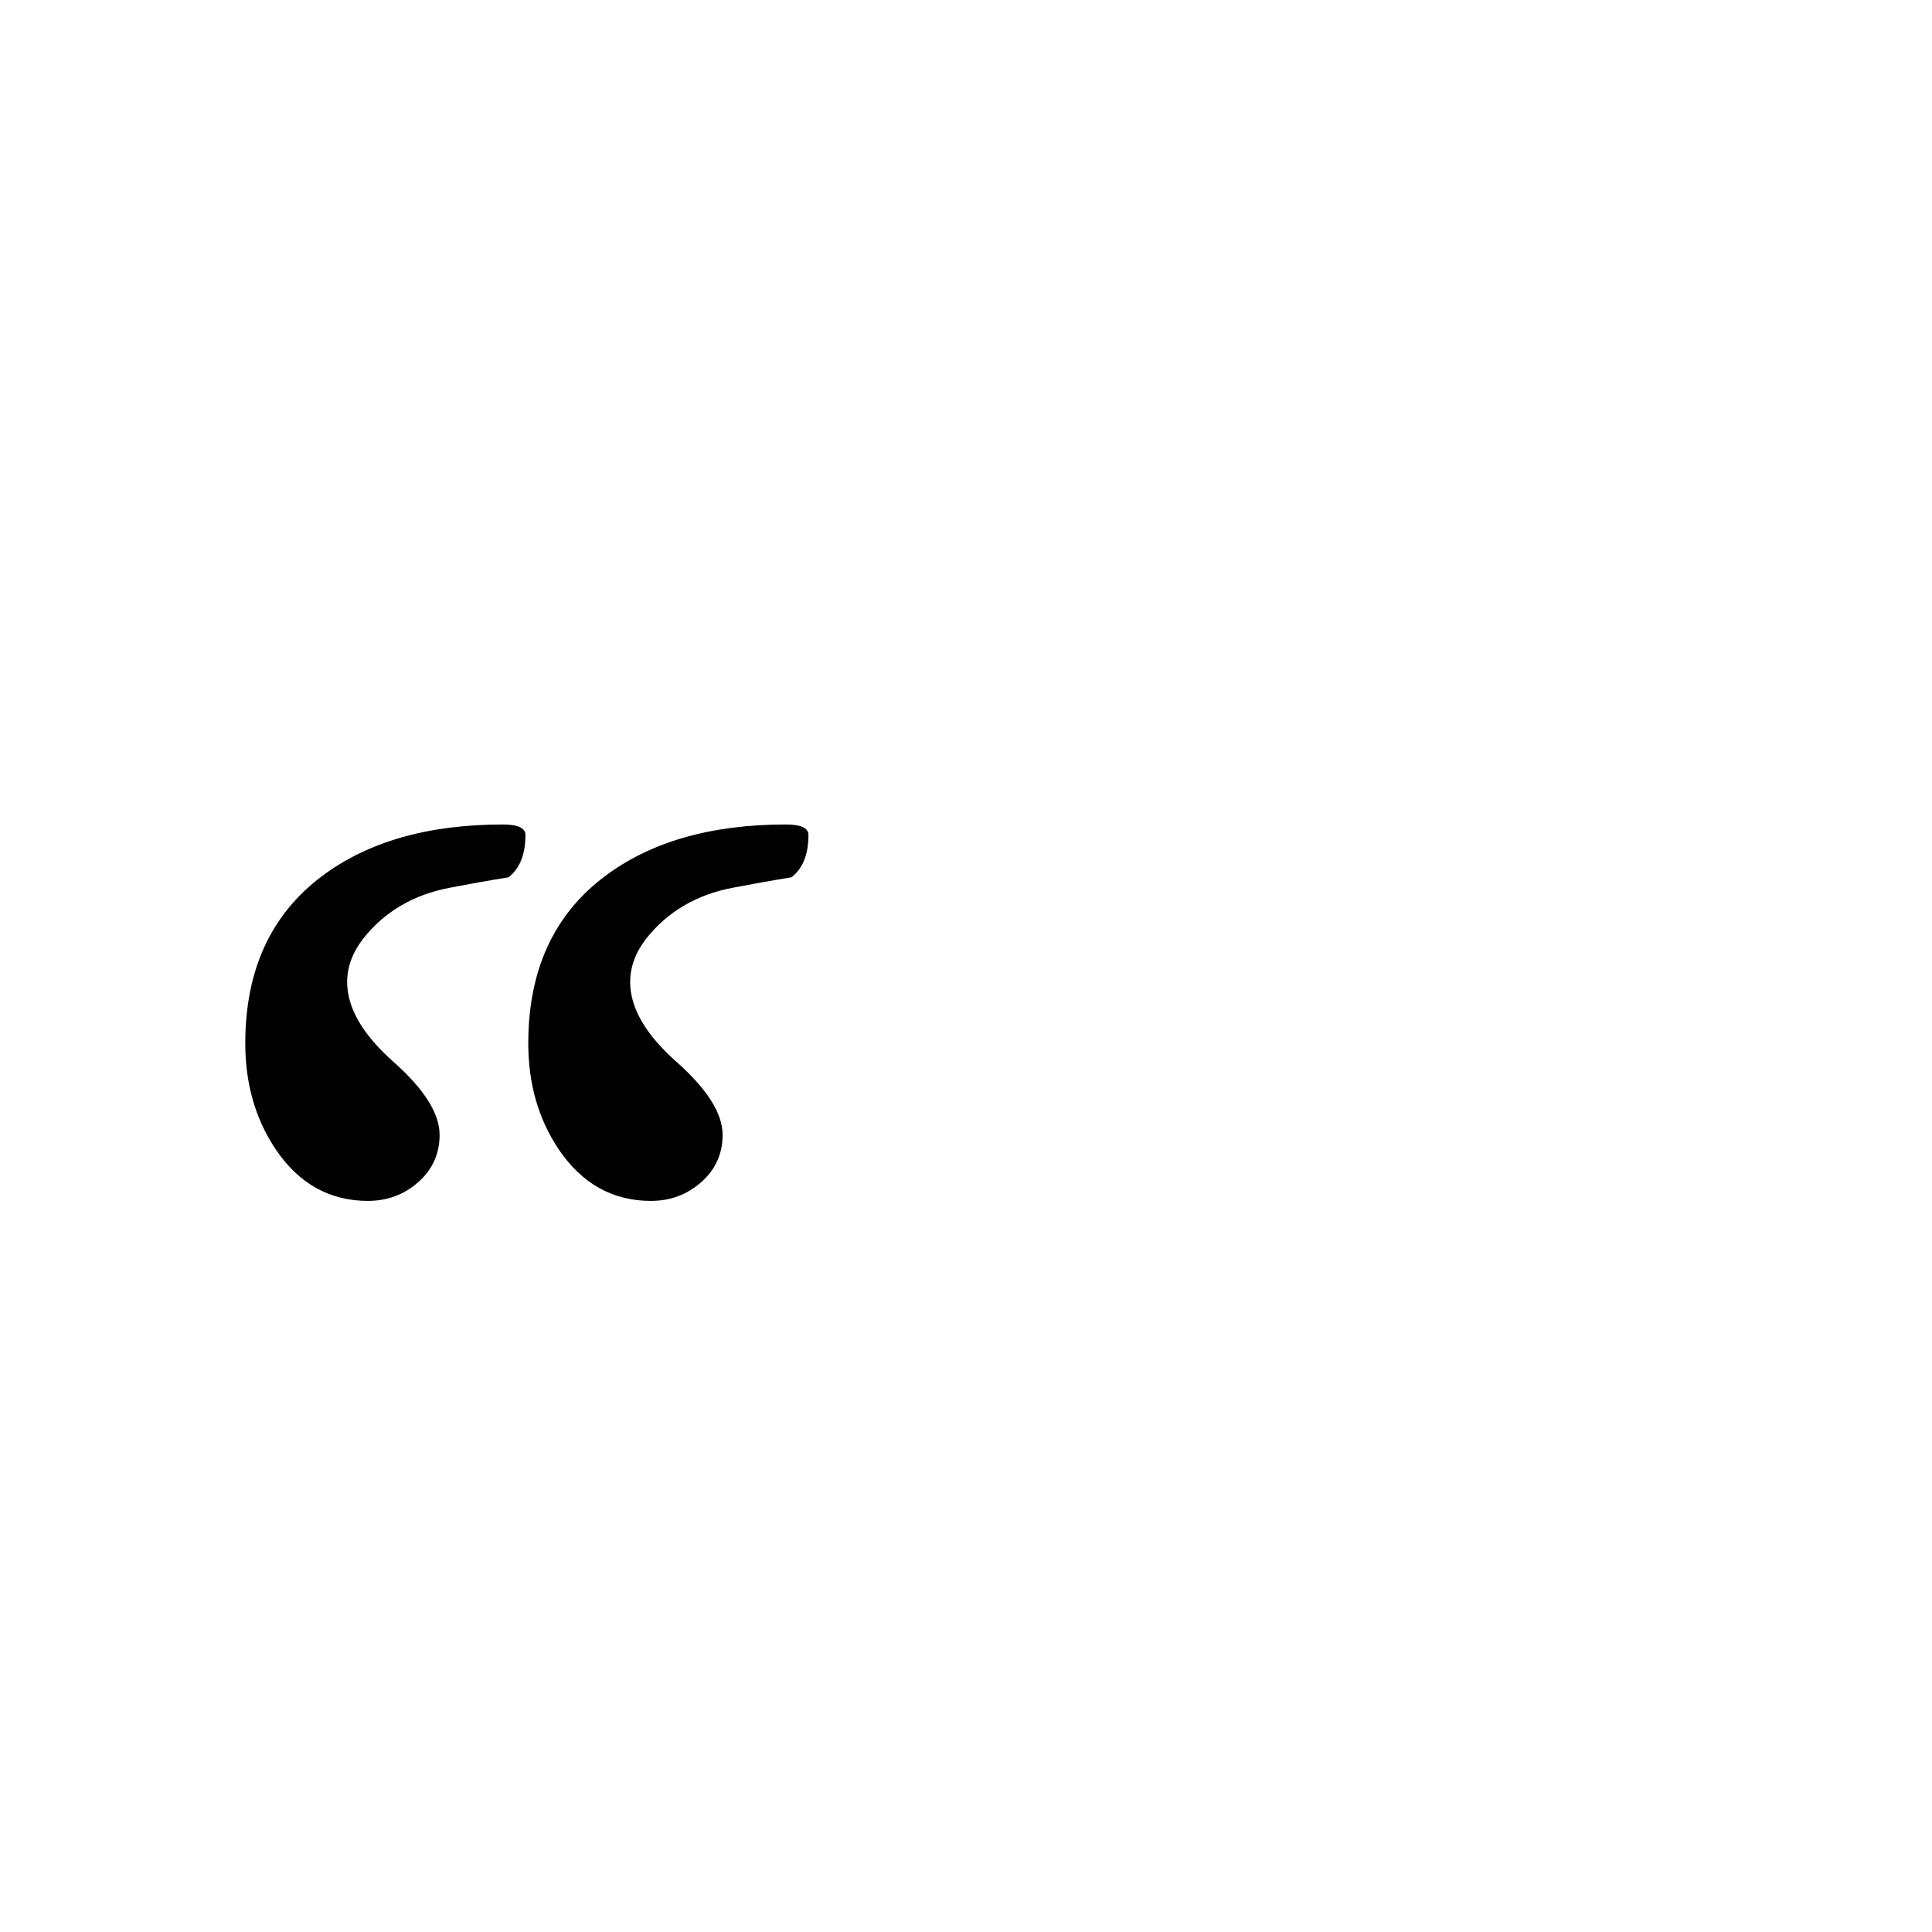 <?xml version="1.0" standalone="no"?>
<!DOCTYPE svg PUBLIC "-//W3C//DTD SVG 1.1//EN" "http://www.w3.org/Graphics/SVG/1.1/DTD/svg11.dtd" >
<svg viewBox="0 -442 2048 2048">
  <g transform="matrix(1 0 0 -1 0 1606)">
   <path fill="currentColor"
d="M857 1163q0 -31 -18 -45q-31 -5 -62 -11q-58 -11 -92 -54q-17 -22 -17 -46q0 -41 49 -84.5t49 -77.5q0 -30 -22.5 -50t-53.5 -20q-61 0 -98 55q-32 48 -32 112q0 116 81 177q73 55 192 55q24 0 24 -11zM557 1163q0 -31 -18 -45q-31 -5 -62 -11q-58 -11 -92 -54
q-17 -22 -17 -46q0 -41 49 -84.5t49 -77.5q0 -30 -22.5 -50t-53.5 -20q-61 0 -98 55q-32 48 -32 112q0 116 81 177q73 55 192 55q24 0 24 -11z" />
  </g>

</svg>

